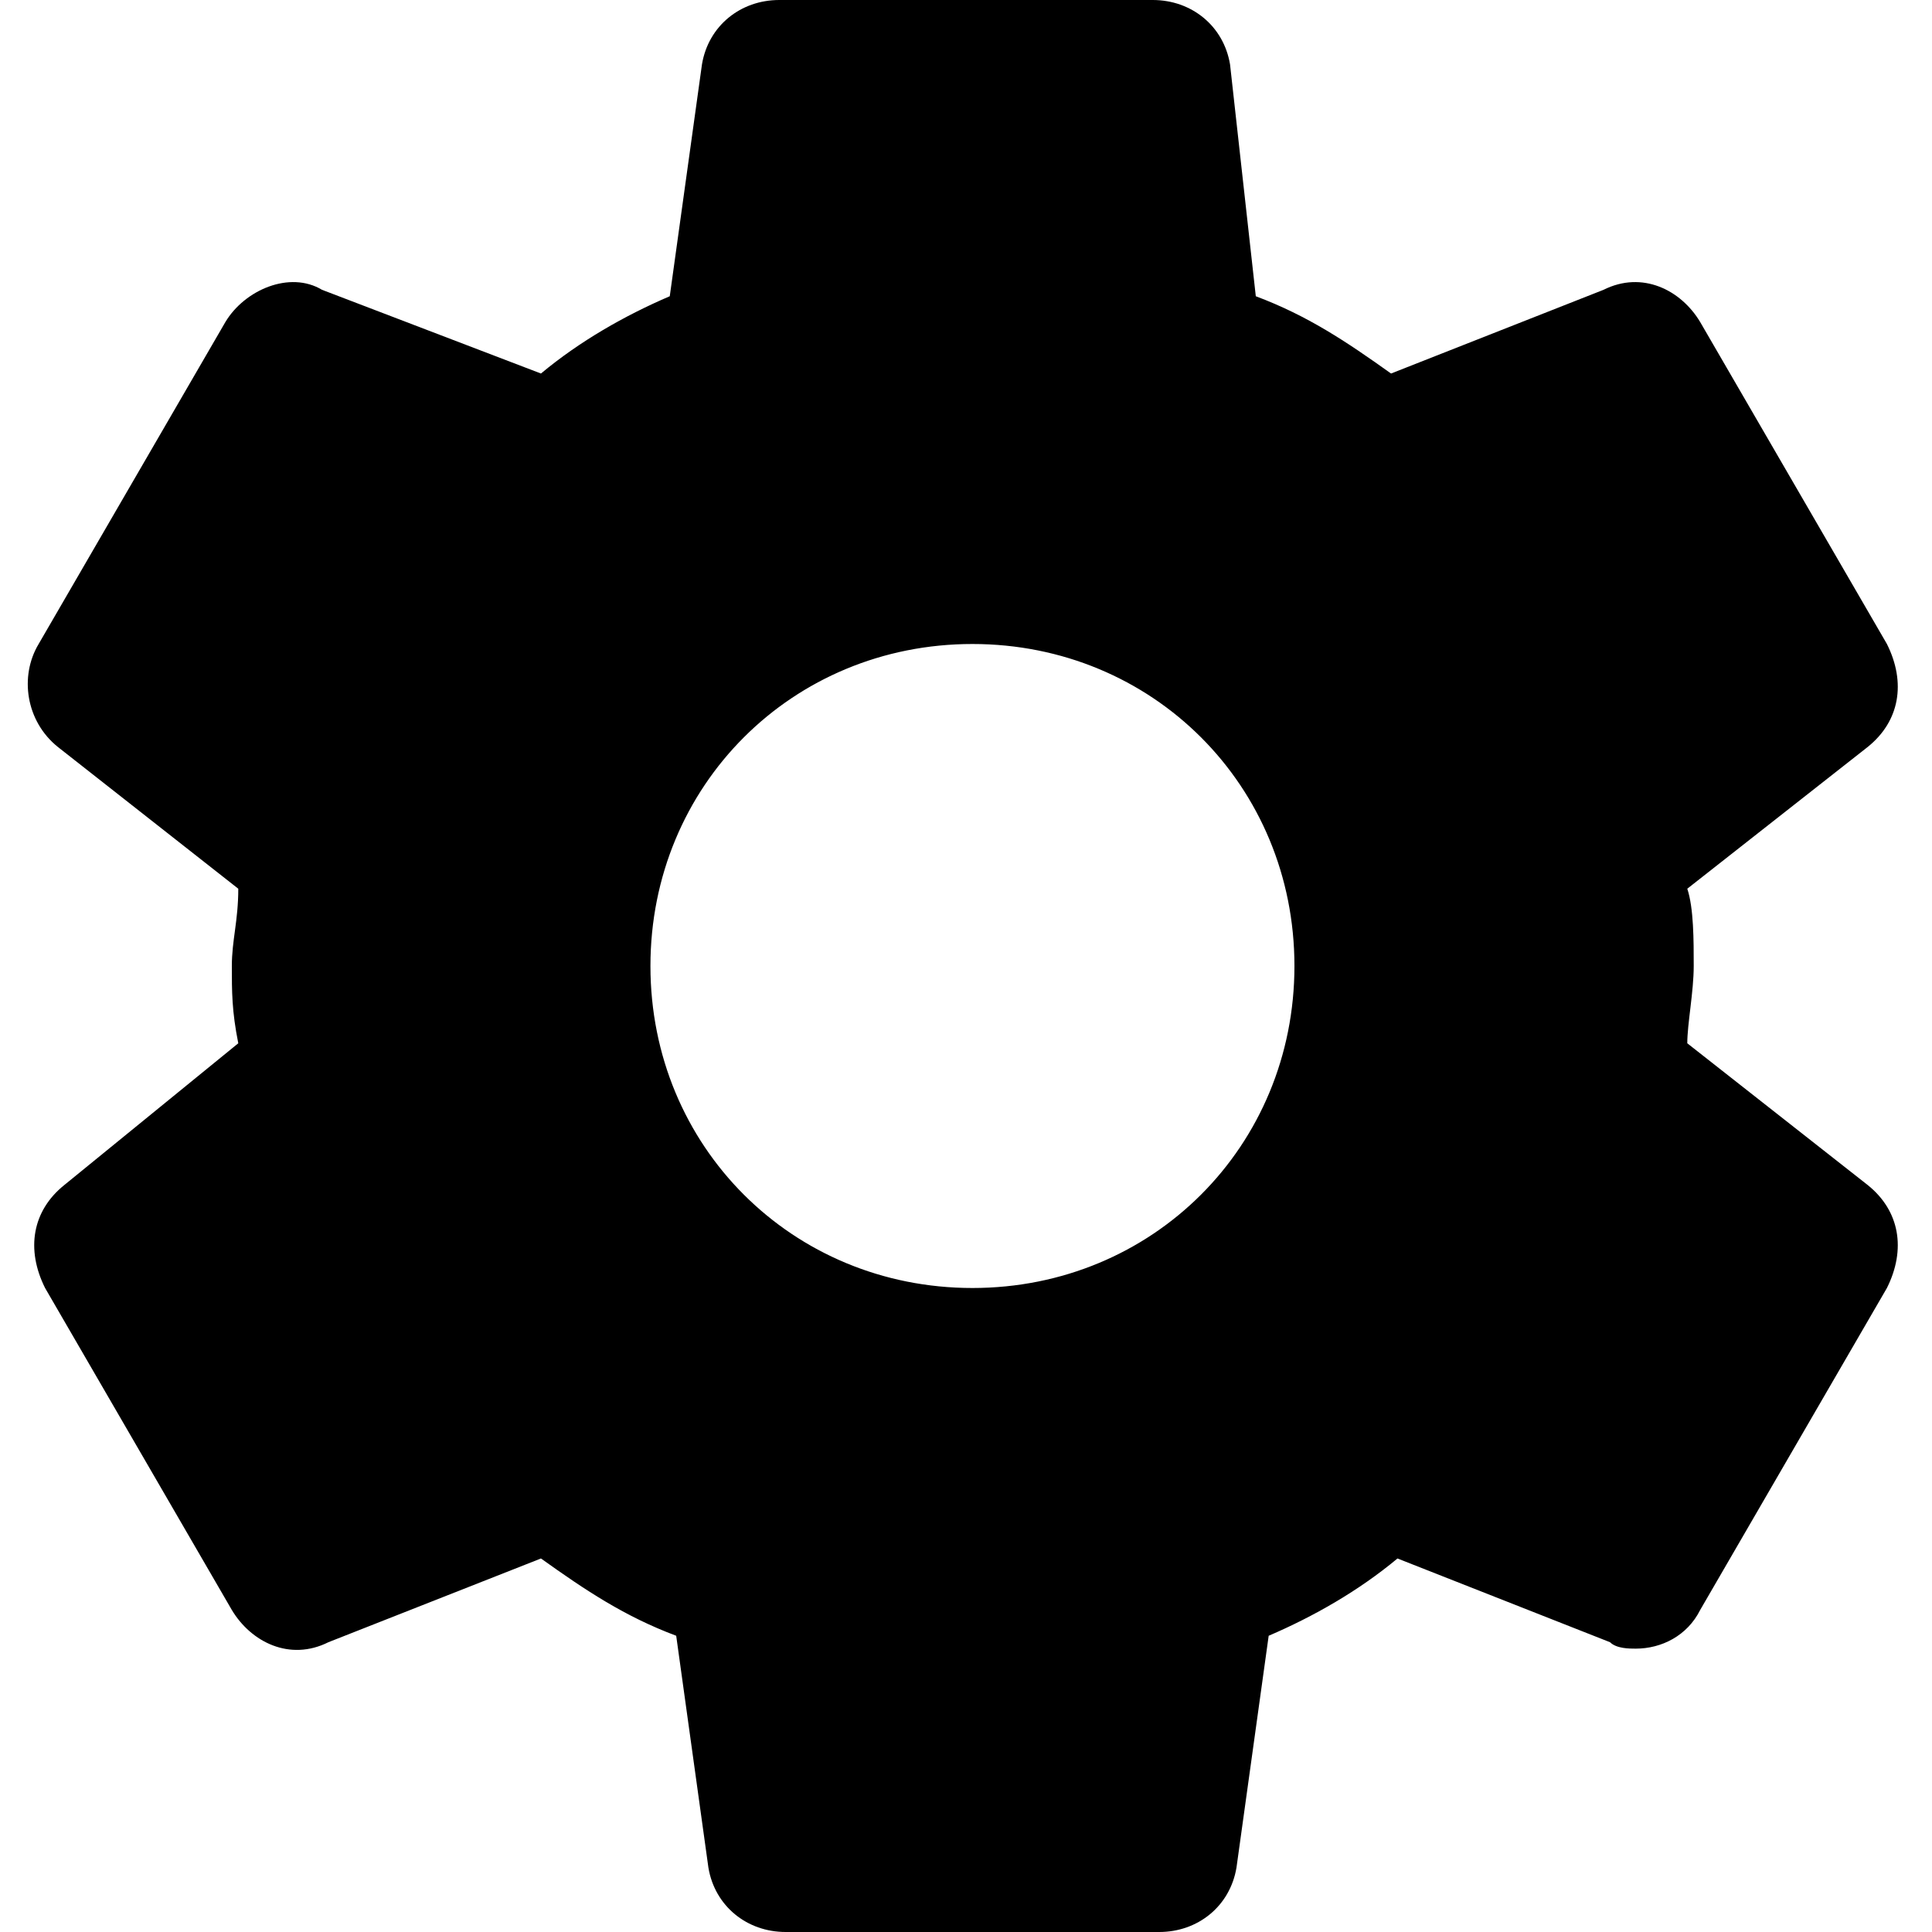 <?xml version="1.0" encoding="UTF-8"?>
<svg version="1.1" viewBox="0 0 30 30" xmlns="http://www.w3.org/2000/svg" xmlns:xlink="http://www.w3.org/1999/xlink">

    <path d="M29,18.4l-2.8,-2.2c0,-0.3 0.1,-0.8 0.1,-1.2c0,-0.4 0,-0.9 -0.1,-1.2l2.8,-2.2c0.5,-0.4 0.6,-1 0.3,-1.6l-2.9,-5c-0.3,-0.5 -0.9,-0.8 -1.5,-0.5l-3.3,1.3c-0.7,-0.5 -1.3,-0.9 -2.1,-1.2l-0.4,-3.6c-0.1,-0.6 -0.6,-1 -1.2,-1h-5.8c-0.6,0 -1.1,0.4 -1.2,1l-0.5,3.6c-0.7,0.3 -1.4,0.7 -2,1.2l-3.4,-1.3c-0.5,-0.3 -1.2,0 -1.5,0.5l-2.9,5c-0.3,0.5 -0.2,1.2 0.3,1.6l2.8,2.2c0,0.5 -0.1,0.8 -0.1,1.2c0,0.4 0,0.7 0.1,1.2l-2.7,2.2c-0.5,0.4 -0.6,1 -0.3,1.6l2.9,5c0.3,0.5 0.9,0.8 1.5,0.5l3.3,-1.3c0.7,0.5 1.3,0.9 2.1,1.2l0.5,3.6c0.1,0.6 0.6,1 1.2,1h5.8c0.6,0 1.1,-0.4 1.2,-1l0.5,-3.6c0.7,-0.3 1.4,-0.7 2,-1.2l3.3,1.3c0.1,0.1 0.3,0.1 0.4,0.1v0c0.4,0 0.8,-0.2 1,-0.6l2.9,-5c0.3,-0.6 0.2,-1.2 -0.3,-1.6Zm-8.9,-3.4c0,2.8 -2.2,5 -5,5c-2.8,0 -5,-2.2 -5,-5c0,-2.8 2.2,-5 5,-5c2.8,0 5,2.2 5,5Z" fill="currentColor"></path>
</svg>
